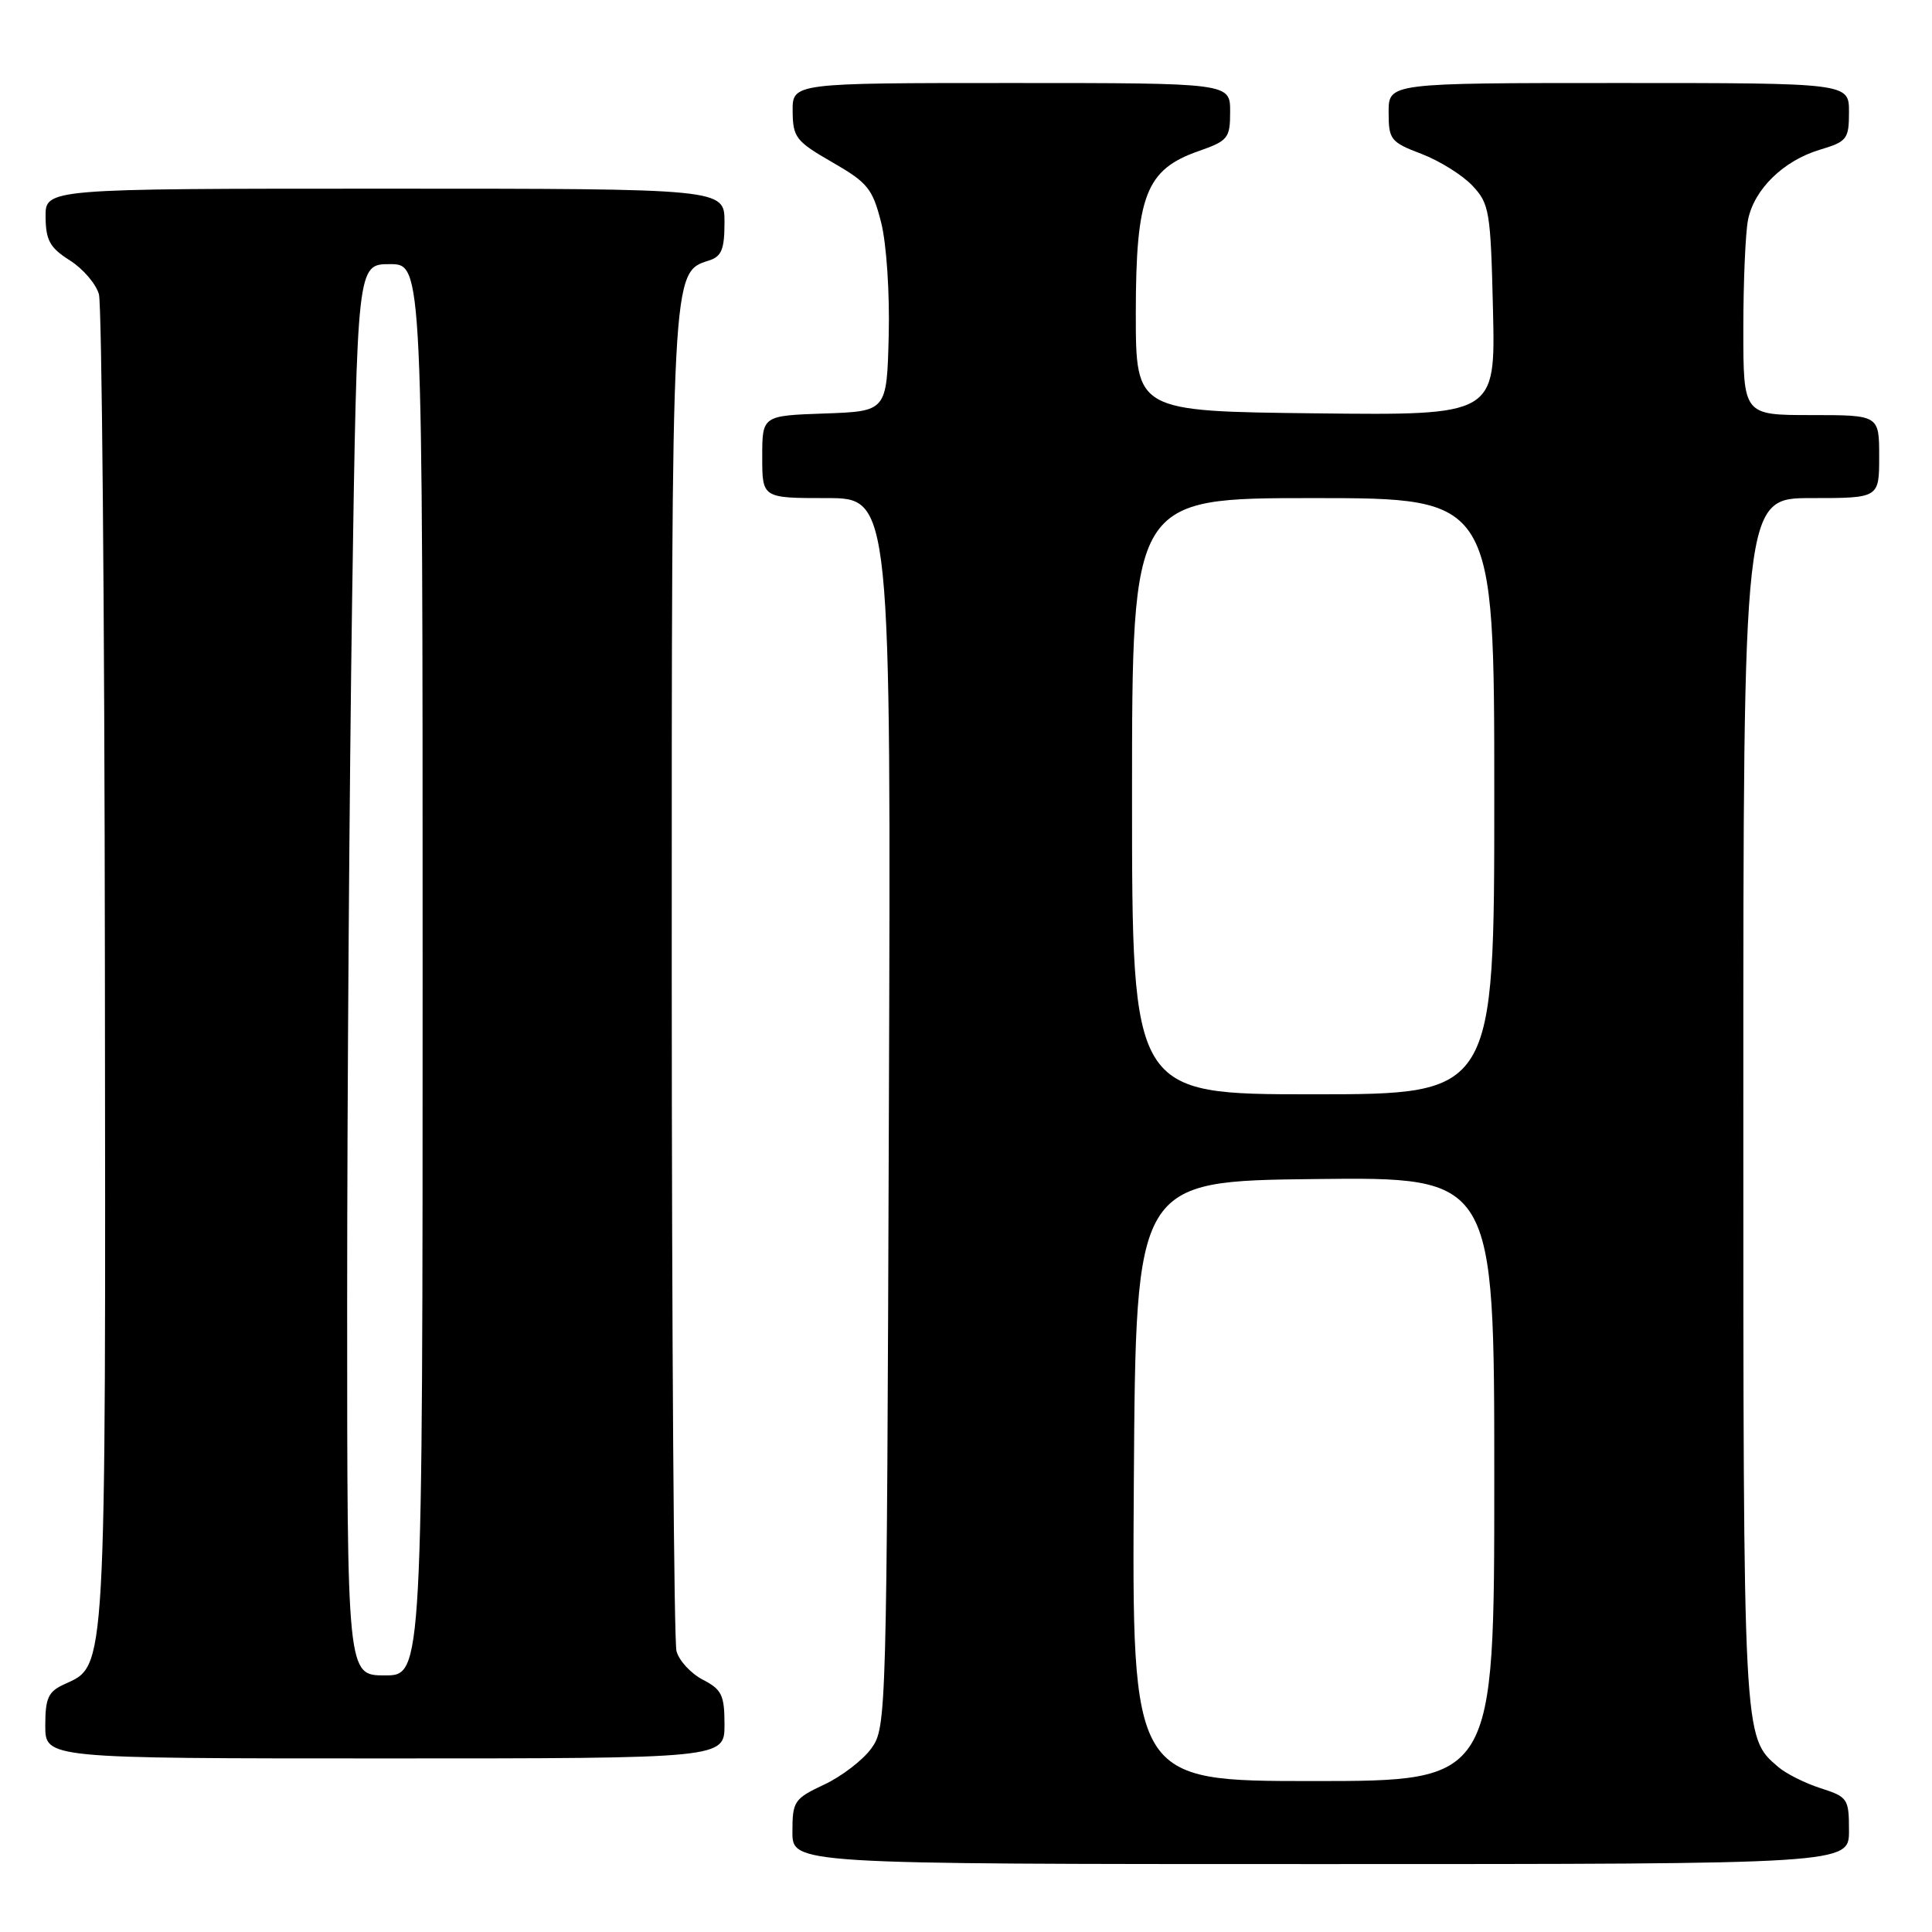 <?xml version="1.0" encoding="UTF-8" standalone="no"?>
<!DOCTYPE svg PUBLIC "-//W3C//DTD SVG 1.1//EN" "http://www.w3.org/Graphics/SVG/1.1/DTD/svg11.dtd" >
<svg xmlns="http://www.w3.org/2000/svg" xmlns:xlink="http://www.w3.org/1999/xlink" version="1.1" viewBox="0 0 256 256">
 <g >
 <path fill="currentColor"
d=" M 245.00 242.58 C 245.00 238.35 244.84 238.10 241.25 236.95 C 239.19 236.29 236.65 235.02 235.61 234.12 C 230.96 230.12 231.00 230.86 231.00 146.03 C 231.00 66.00 231.00 66.00 240.00 66.00 C 249.00 66.00 249.00 66.00 249.00 60.50 C 249.00 55.00 249.00 55.00 240.00 55.00 C 231.00 55.00 231.00 55.00 231.00 43.62 C 231.00 37.37 231.28 30.85 231.62 29.14 C 232.43 25.08 236.31 21.29 241.14 19.84 C 244.75 18.76 245.00 18.43 245.00 14.84 C 245.00 11.00 245.00 11.00 214.50 11.00 C 184.00 11.00 184.00 11.00 184.00 14.86 C 184.00 18.50 184.25 18.83 188.35 20.39 C 190.74 21.30 193.78 23.20 195.10 24.60 C 197.36 27.00 197.52 27.98 197.83 41.10 C 198.15 55.04 198.15 55.04 174.33 54.77 C 150.50 54.50 150.50 54.50 150.50 41.50 C 150.51 25.89 151.83 22.47 158.80 20.03 C 162.73 18.65 163.00 18.32 163.00 14.78 C 163.00 11.00 163.00 11.00 134.00 11.00 C 105.00 11.00 105.00 11.00 105.03 14.75 C 105.06 18.21 105.47 18.73 110.28 21.50 C 114.98 24.20 115.62 25.00 116.76 29.50 C 117.47 32.32 117.90 38.85 117.76 44.50 C 117.50 54.50 117.50 54.50 109.25 54.79 C 101.00 55.08 101.00 55.08 101.00 60.54 C 101.00 66.00 101.00 66.00 109.53 66.00 C 118.07 66.00 118.07 66.00 117.78 147.43 C 117.50 227.68 117.47 228.90 115.45 231.68 C 114.33 233.23 111.51 235.39 109.20 236.47 C 105.23 238.34 105.00 238.68 105.00 242.72 C 105.00 247.00 105.00 247.00 175.00 247.00 C 245.00 247.00 245.00 247.00 245.00 242.58 Z  M 96.00 228.53 C 96.00 224.61 95.64 223.87 93.13 222.57 C 91.55 221.75 89.98 220.05 89.64 218.79 C 89.30 217.53 89.02 177.22 89.01 129.22 C 89.00 35.72 88.98 36.09 93.91 34.53 C 95.62 33.99 96.00 33.05 96.00 29.43 C 96.00 25.00 96.00 25.00 51.00 25.00 C 6.00 25.00 6.00 25.00 6.04 28.75 C 6.07 31.85 6.62 32.84 9.25 34.50 C 10.99 35.60 12.73 37.62 13.11 39.00 C 13.49 40.38 13.85 80.55 13.90 128.28 C 14.01 222.57 14.12 220.62 8.55 223.16 C 6.39 224.14 6.00 224.98 6.00 228.66 C 6.00 233.00 6.00 233.00 51.00 233.00 C 96.00 233.00 96.00 233.00 96.00 228.53 Z  M 150.24 196.25 C 150.50 156.50 150.50 156.50 174.25 156.23 C 198.00 155.96 198.00 155.96 198.00 195.98 C 198.00 236.00 198.00 236.00 173.99 236.00 C 149.98 236.00 149.98 236.00 150.24 196.25 Z  M 150.00 105.50 C 150.00 66.00 150.00 66.00 174.00 66.00 C 198.00 66.00 198.00 66.00 198.00 105.50 C 198.00 145.00 198.00 145.00 174.00 145.00 C 150.00 145.00 150.00 145.00 150.00 105.50 Z  M 46.00 172.75 C 46.00 145.66 46.30 103.59 46.66 79.25 C 47.33 35.00 47.33 35.00 51.66 35.00 C 56.00 35.00 56.00 35.00 56.00 128.50 C 56.00 222.00 56.00 222.00 51.00 222.00 C 46.00 222.00 46.00 222.00 46.00 172.75 Z "/>
</g>
</svg>